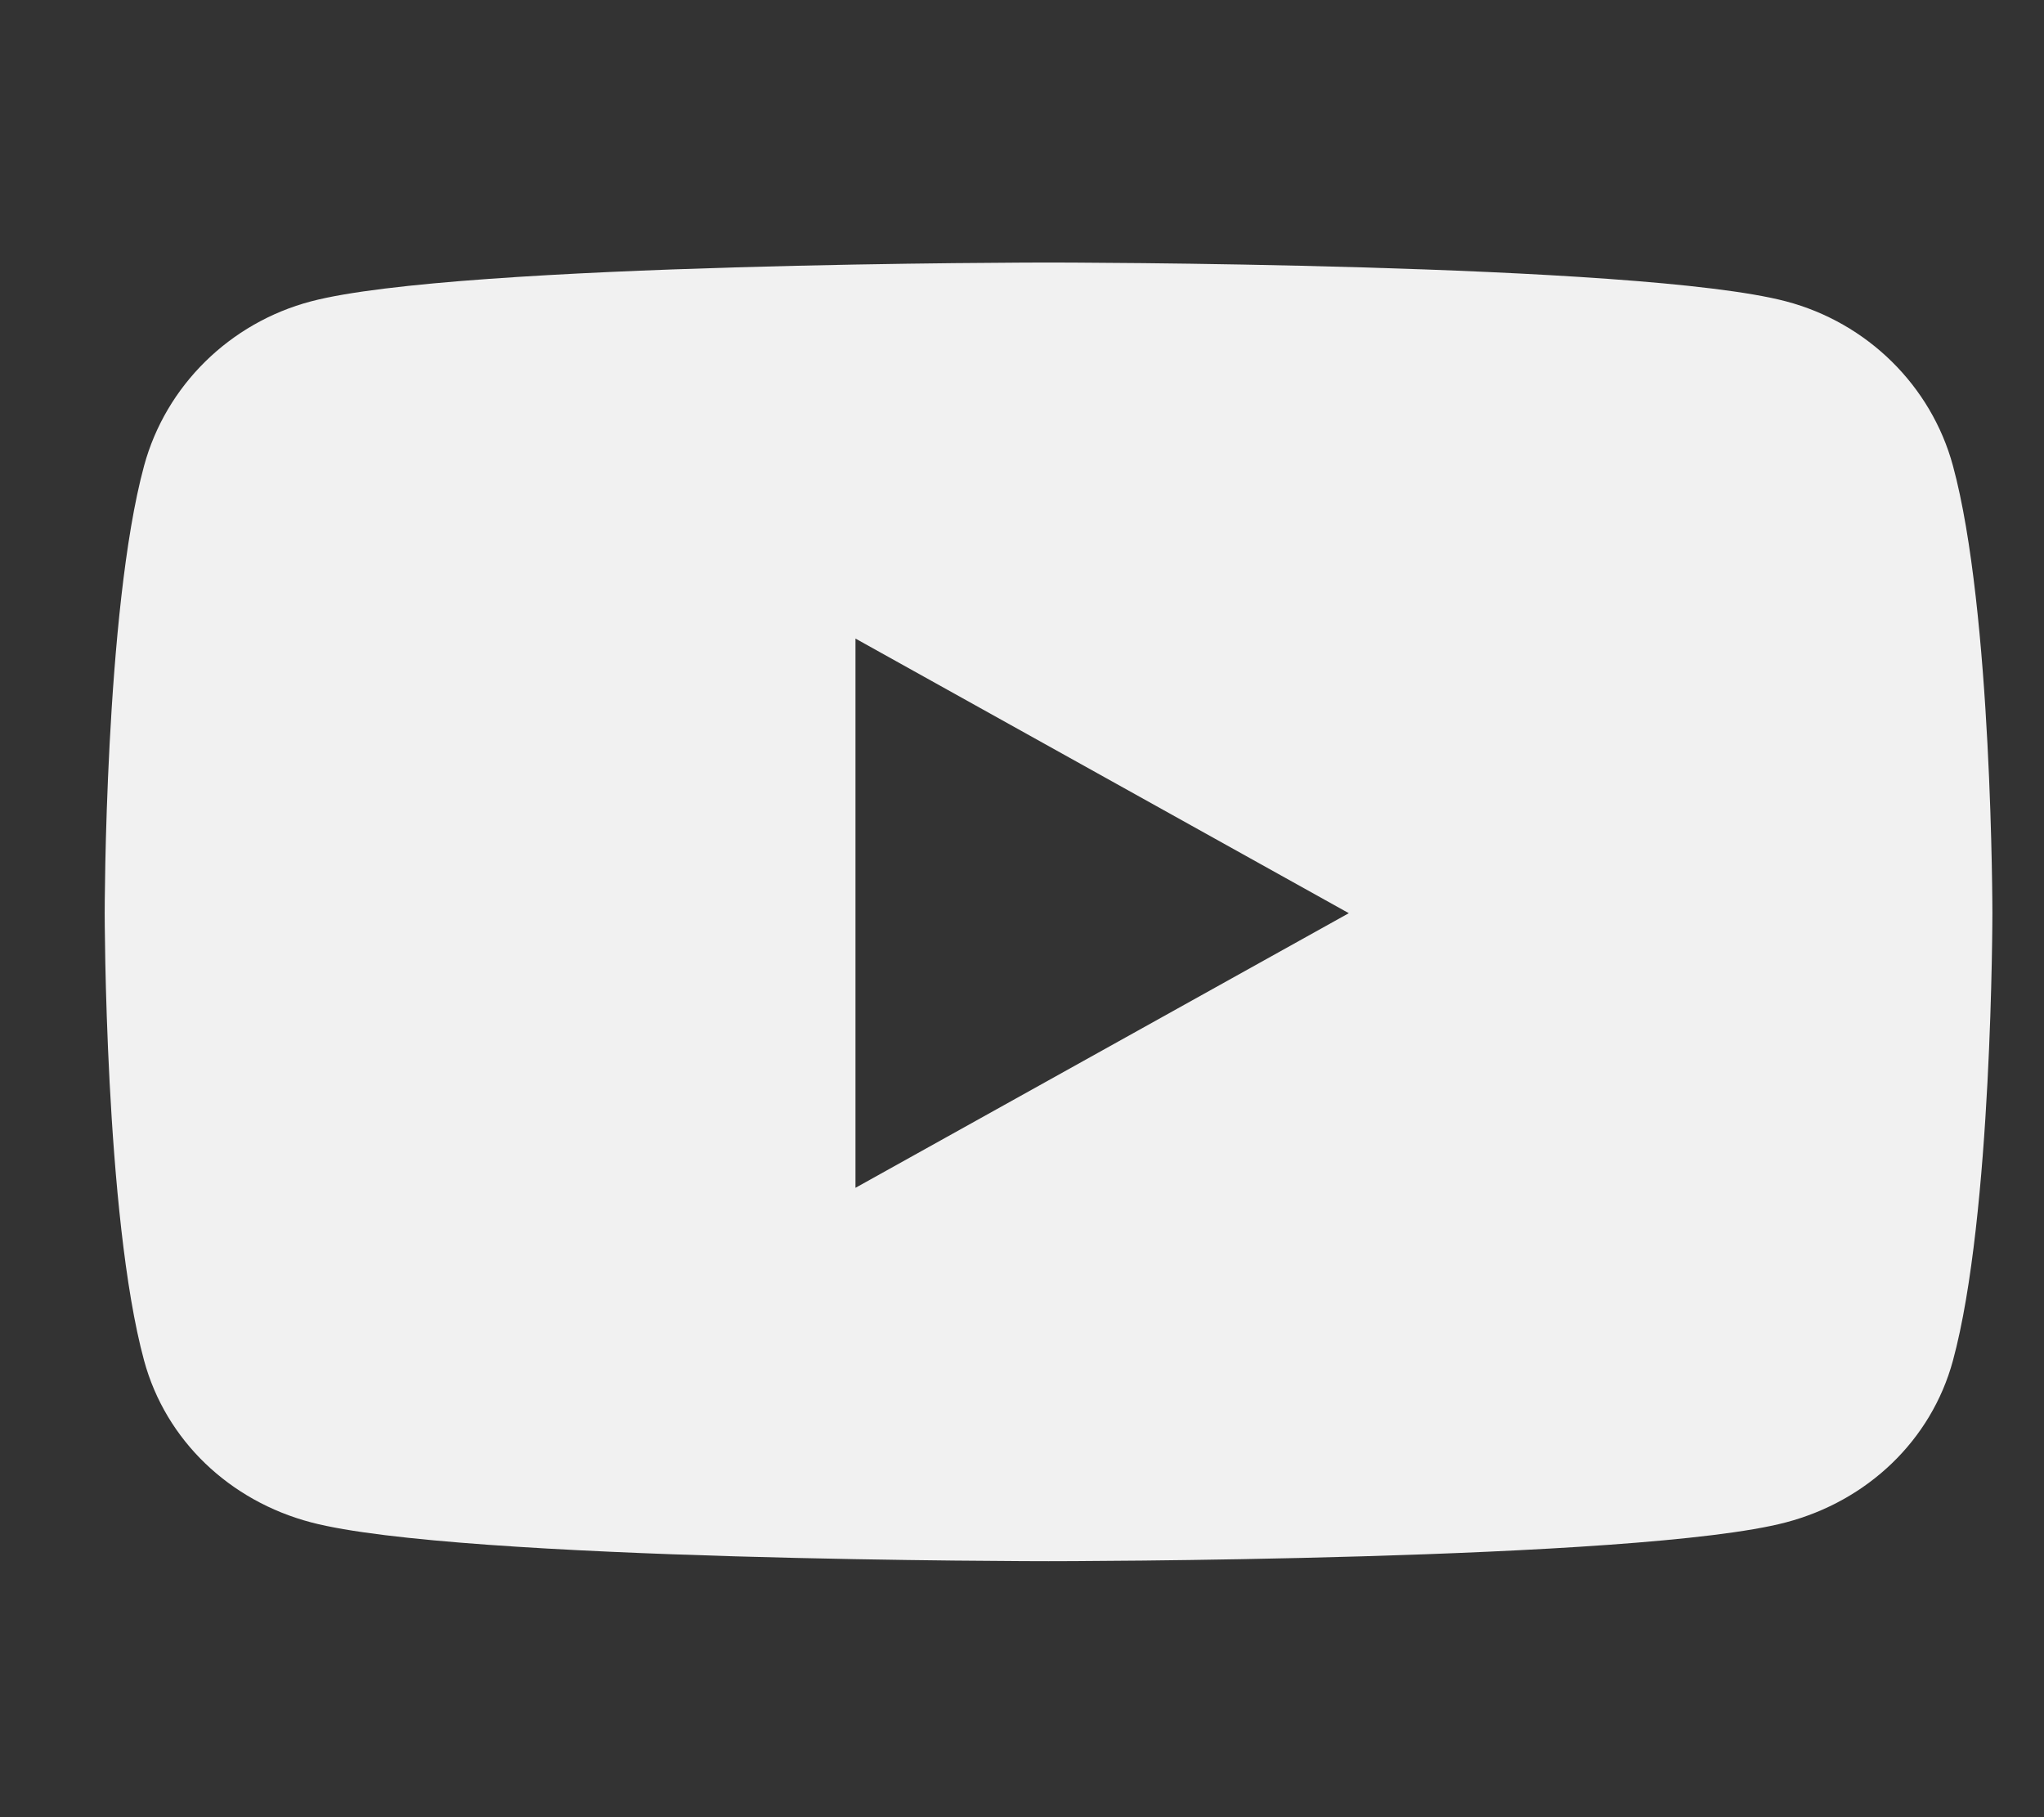 <svg width="36" height="32" viewBox="0 0 36 32" fill="none" xmlns="http://www.w3.org/2000/svg">
<rect x="0" y="0" width="36" height="32" fill="#333333" stroke="none"/>
<g clip-path="url(#clip0_9_61)">
<path d="M34.396 8.201C34.014 6.793 32.887 5.684 31.457 5.307C28.864 4.623 18.467 4.623 18.467 4.623C18.467 4.623 8.071 4.623 5.478 5.307C4.047 5.684 2.921 6.793 2.538 8.201C1.844 10.754 1.844 16.081 1.844 16.081C1.844 16.081 1.844 21.407 2.538 23.96C2.921 25.368 4.047 26.431 5.478 26.808C8.071 27.492 18.467 27.492 18.467 27.492C18.467 27.492 28.864 27.492 31.457 26.808C32.887 26.431 34.014 25.368 34.396 23.96C35.091 21.407 35.091 16.081 35.091 16.081C35.091 16.081 35.091 10.754 34.396 8.201V8.201ZM15.067 20.917V11.245L23.756 16.081L15.067 20.917V20.917Z" fill="#F1F1F1"/>
</g>
<defs>
<clipPath id="clip0_9_61">
<rect width="35.066" height="30.492" fill="white" transform="translate(0.934 0.812)"/>
</clipPath>
</defs>
</svg>
